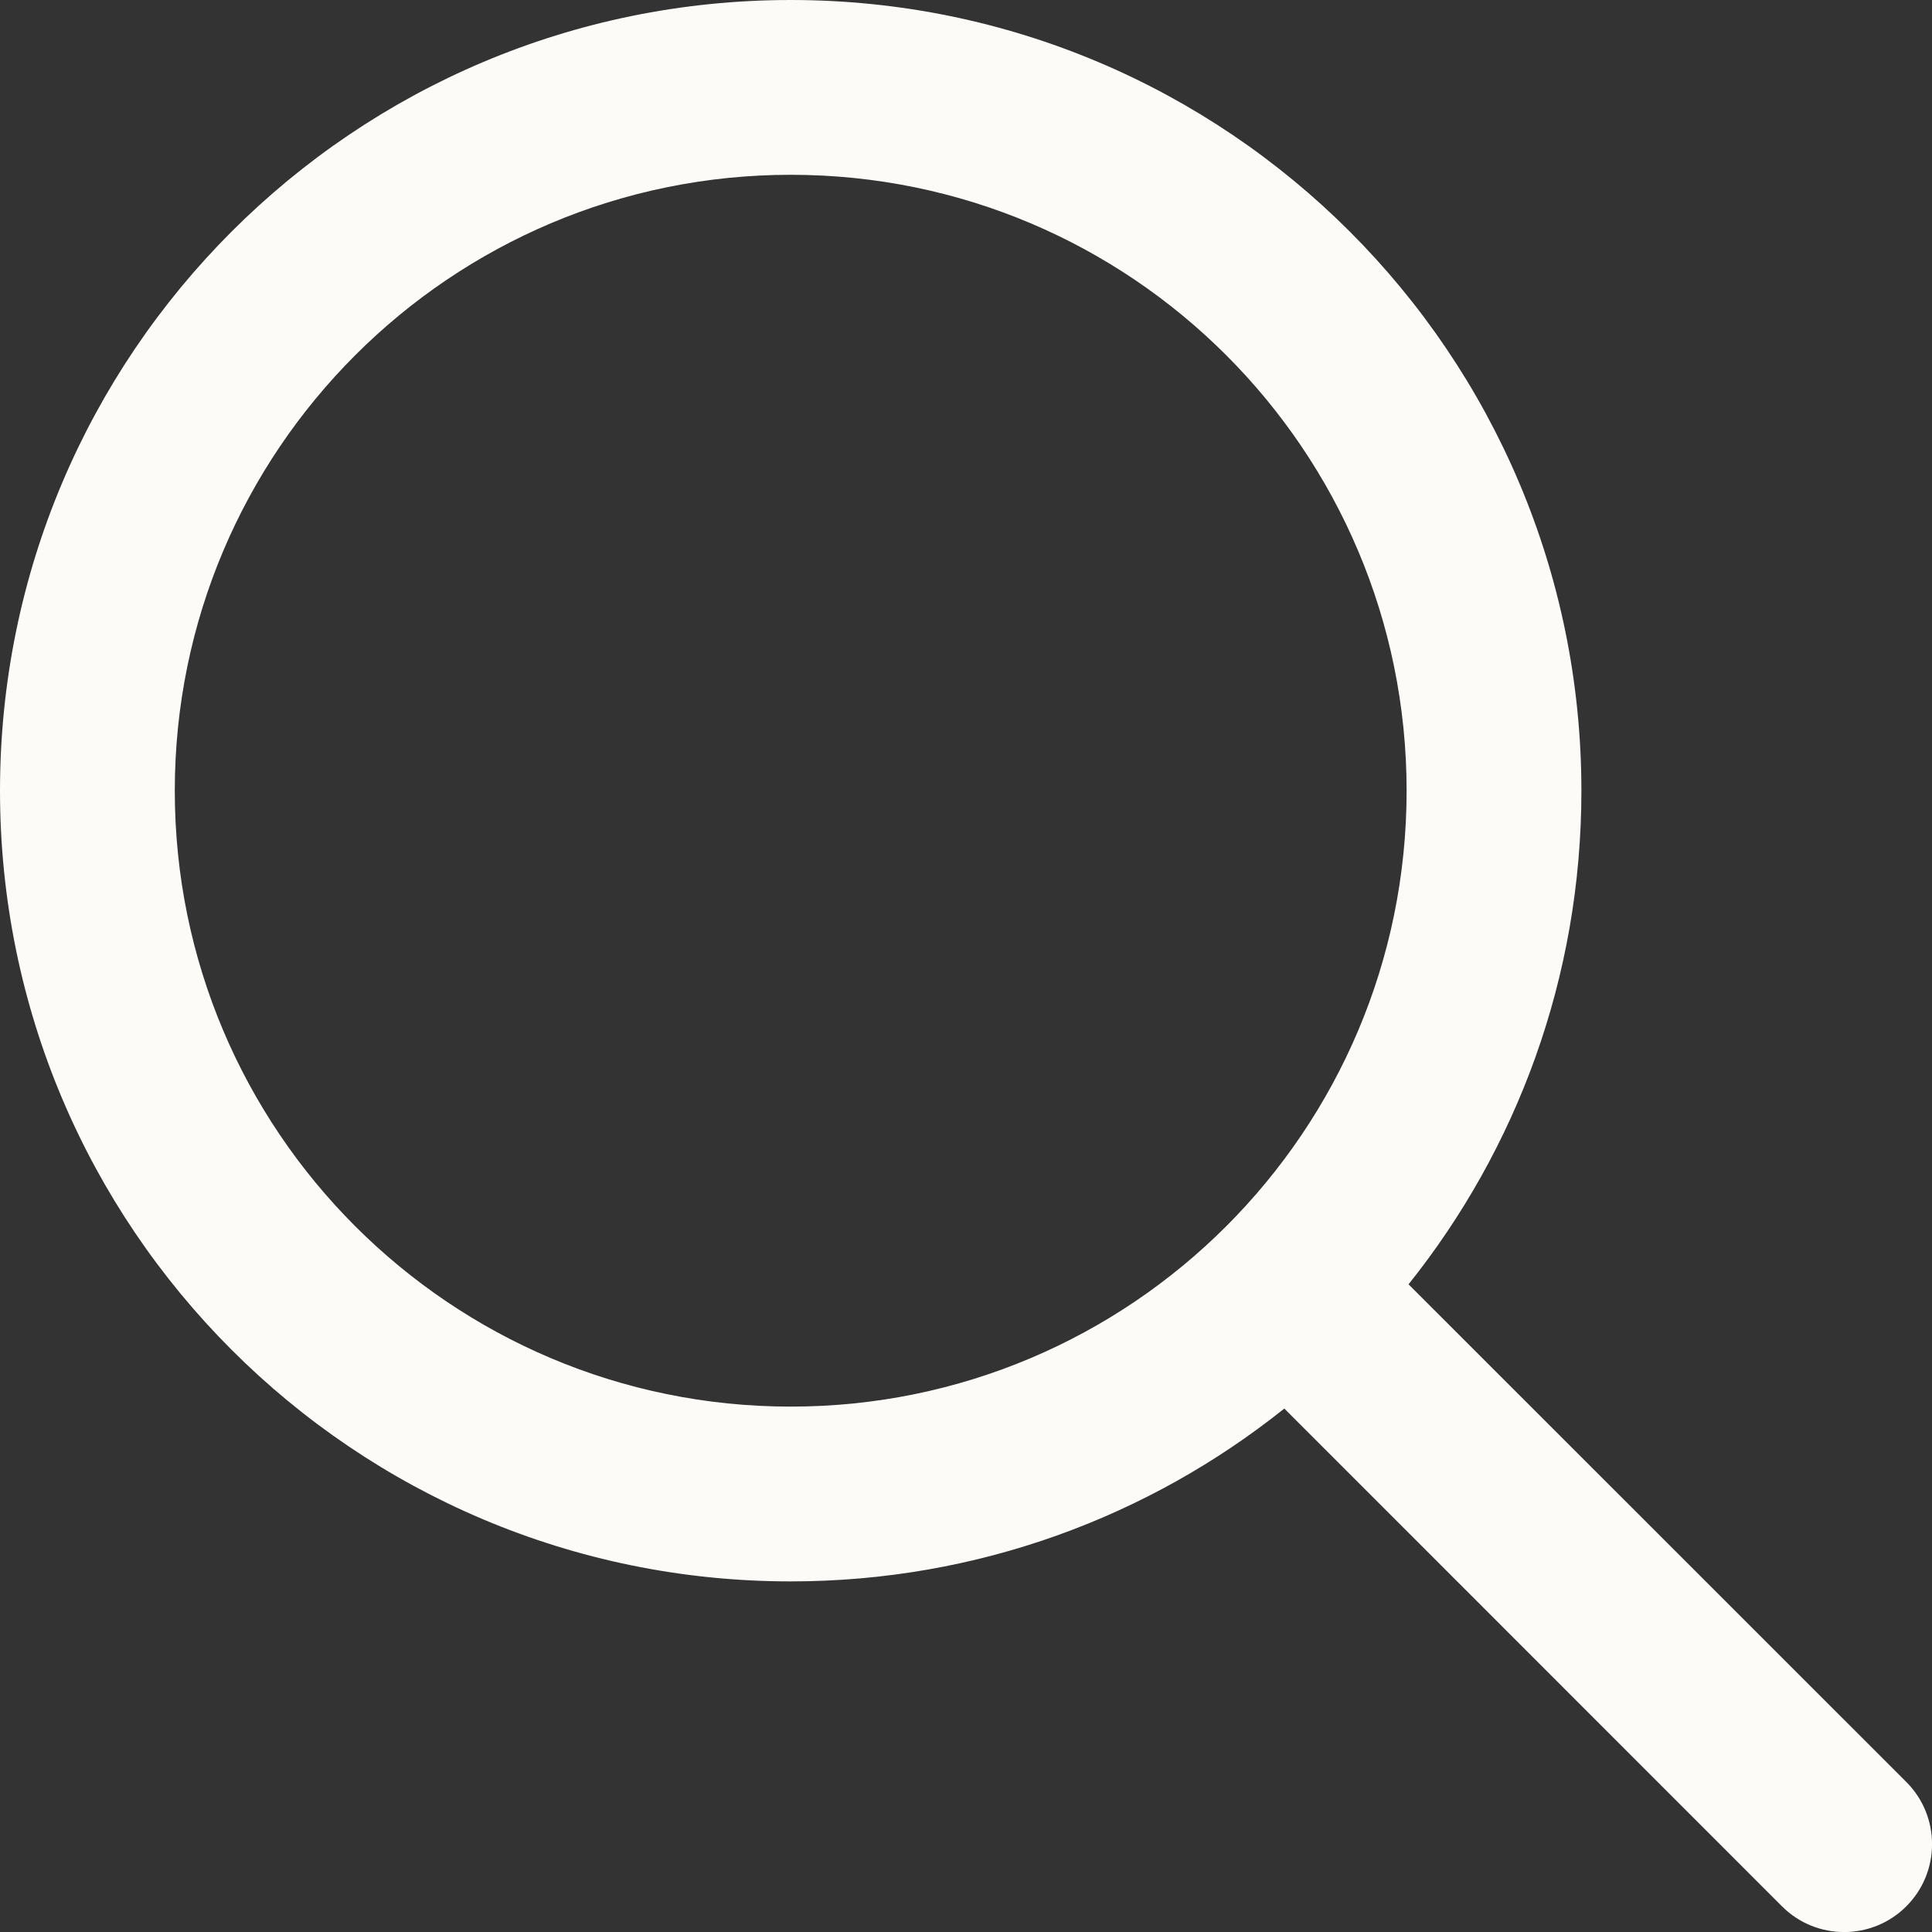 <svg width="17" height="17" viewBox="0 0 17 17" fill="none" xmlns="http://www.w3.org/2000/svg">
<rect x="0" y="0" width="17" height="17" fill="#333333" stroke="none"/>
<path fill-rule="evenodd" clip-rule="evenodd" d="M12.394 11.301C13.346 10.11 13.915 8.601 13.915 6.958C13.915 3.115 10.8 0 6.958 0C3.115 0 0 3.115 0 6.958C0 10.8 3.115 13.915 6.958 13.915C8.601 13.915 10.11 13.346 11.301 12.394L15.68 16.774C15.982 17.076 16.472 17.076 16.774 16.774C17.076 16.472 17.076 15.982 16.774 15.68L12.394 11.301ZM6.958 12.377C3.965 12.377 1.538 9.951 1.538 6.958C1.538 3.965 3.965 1.538 6.958 1.538C9.951 1.538 12.377 3.965 12.377 6.958C12.377 9.951 9.951 12.377 6.958 12.377Z" fill="#FCFBF7"/>
</svg>
